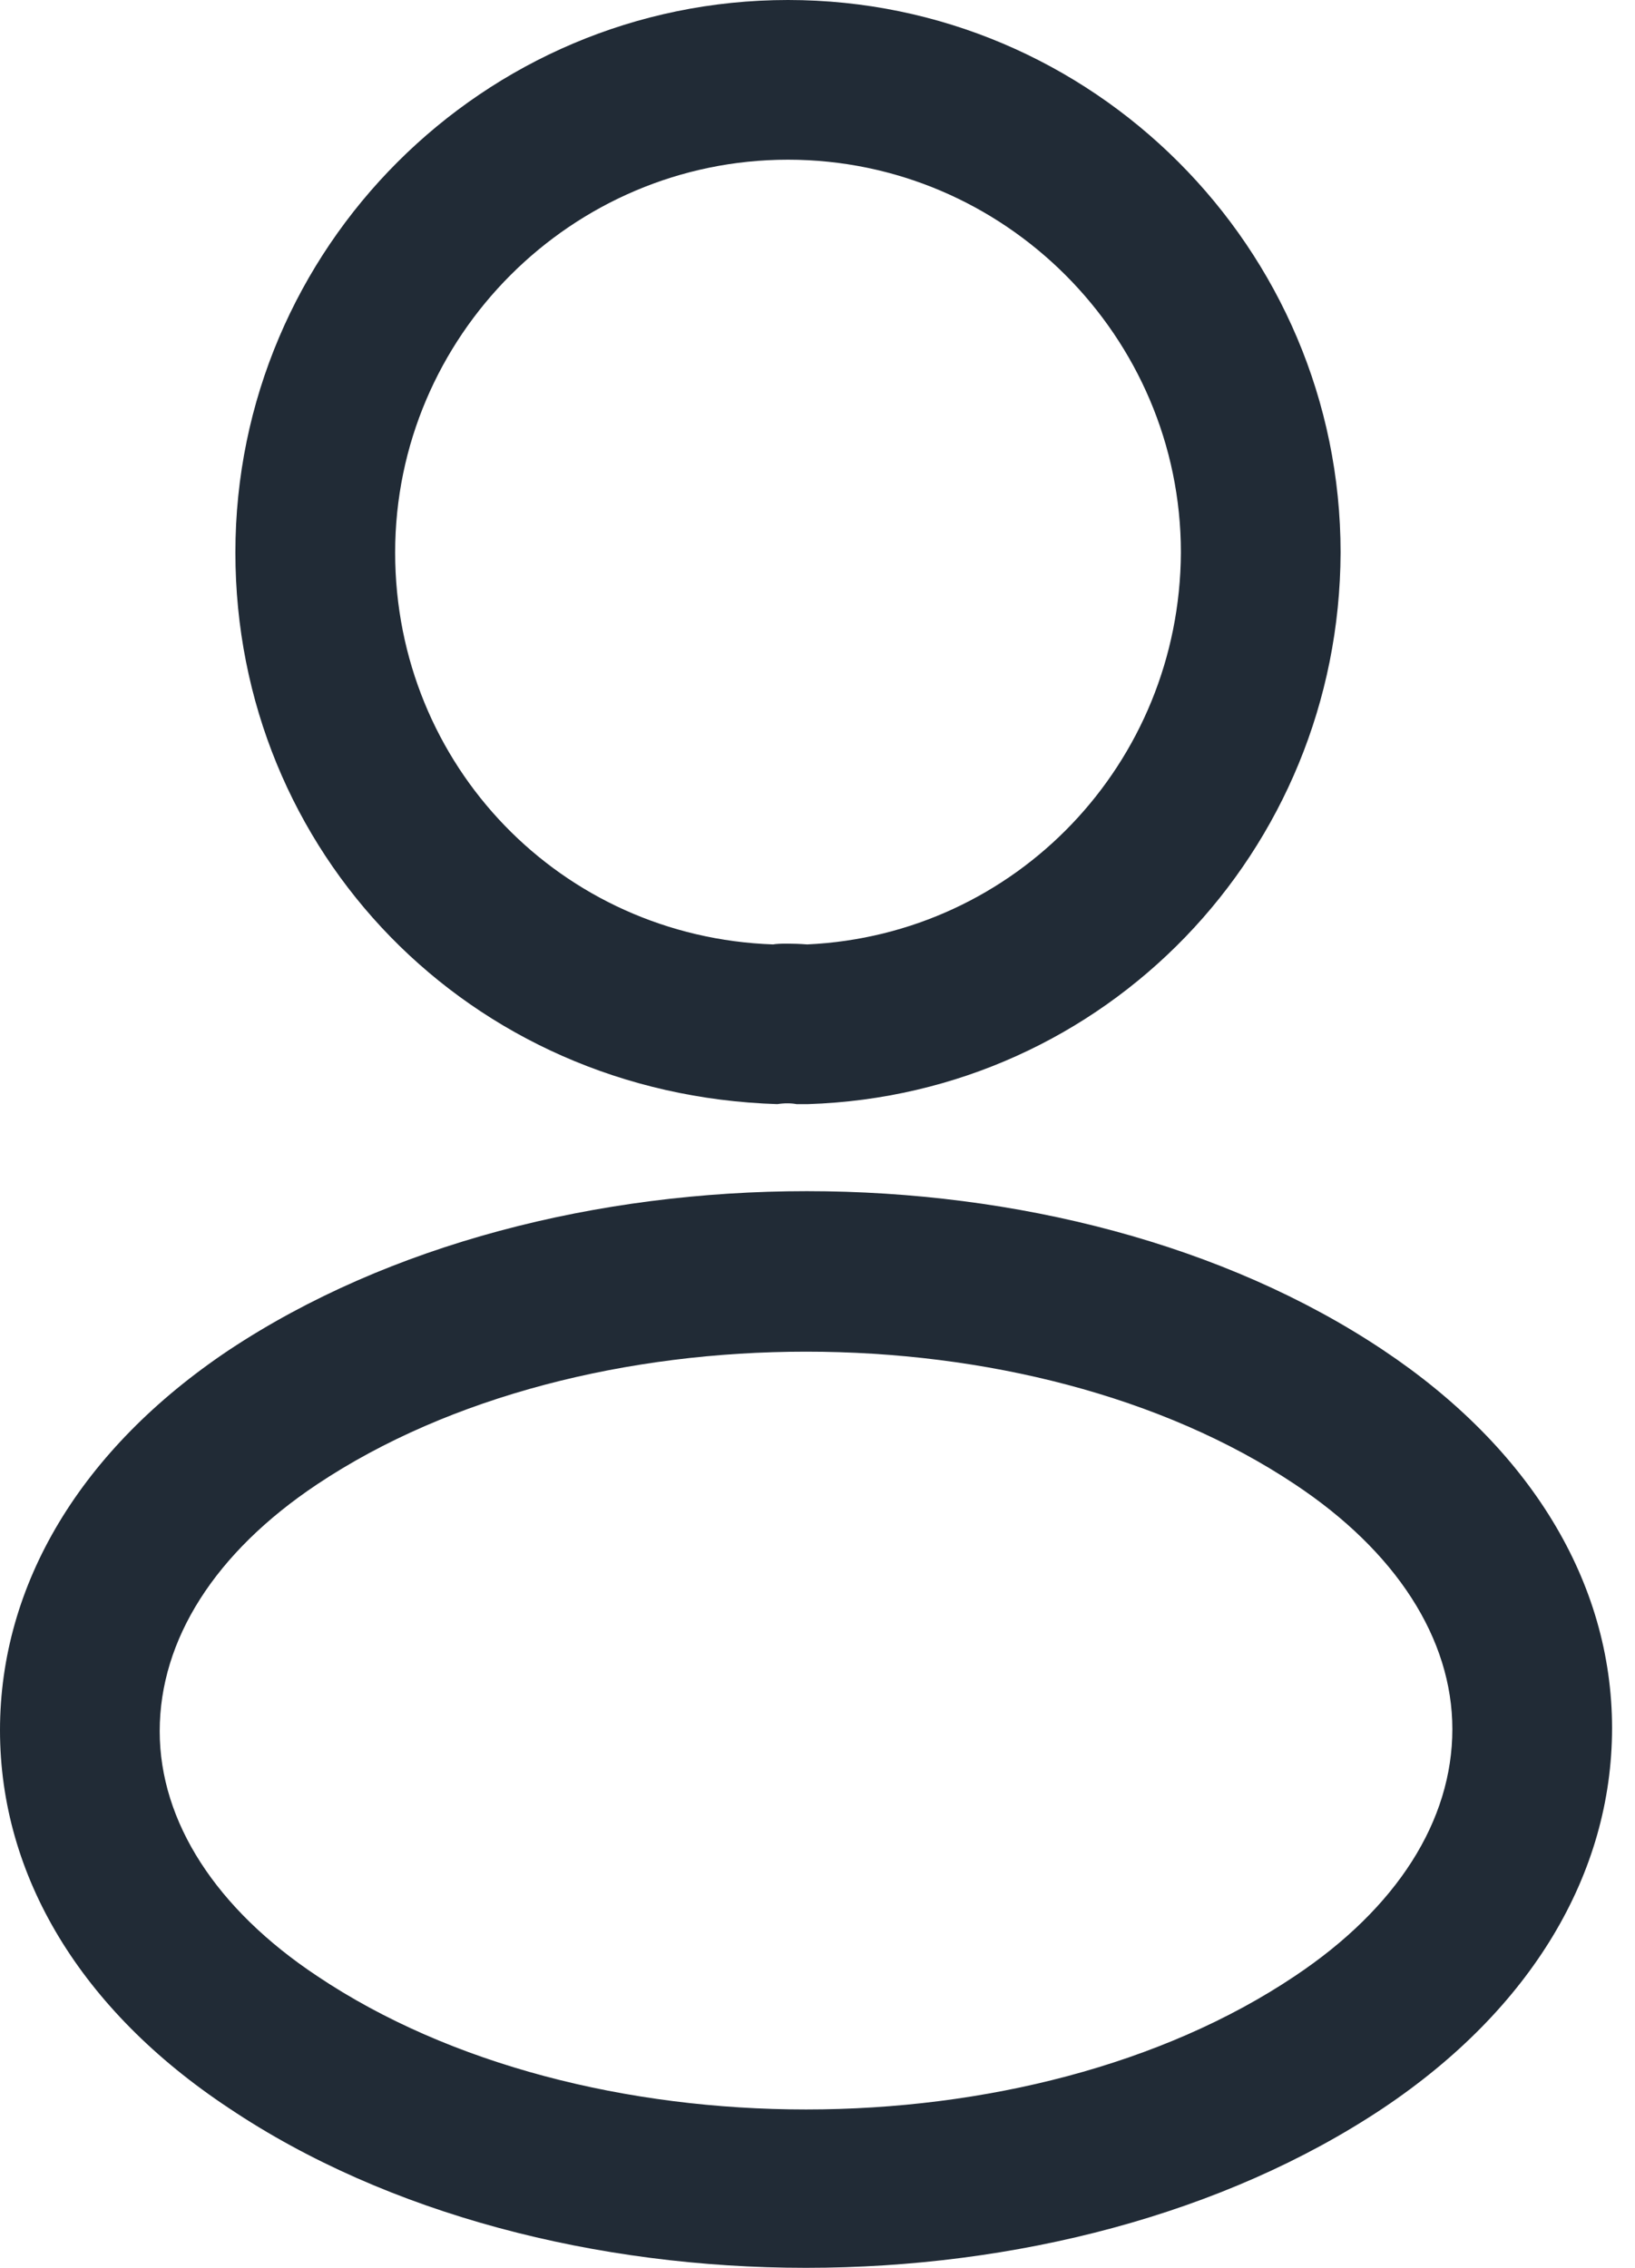<svg width="31" height="43" viewBox="0 0 31 43" fill="none" xmlns="http://www.w3.org/2000/svg">
<path d="M4.34 25.599C10.397 21.581 20.209 21.581 26.225 25.599C29.01 27.456 30.565 30 30.565 32.765C30.565 35.531 29.03 38.094 26.225 39.972C23.197 41.991 19.239 43 15.282 43C11.325 43 7.348 41.99 4.34 39.972C1.534 38.114 3.56004e-07 35.571 0 32.806C0 30.04 1.534 27.476 4.34 25.599ZM24.549 28.142C19.522 24.791 11.043 24.791 6.016 28.142C4.078 29.434 3.028 31.089 3.028 32.825C3.028 34.541 4.098 36.197 6.016 37.469C11.043 40.84 19.522 40.84 24.549 37.469C26.487 36.177 27.537 34.522 27.537 32.786C27.537 31.07 26.467 29.414 24.549 28.142ZM14.941 0C20.715 0 25.418 4.704 25.418 10.477C25.398 16.15 20.957 20.753 15.324 20.935H15.102C15.002 20.915 14.86 20.915 14.739 20.935C8.884 20.753 4.463 16.15 4.463 10.477C4.463 4.704 9.167 6.43092e-05 14.941 0ZM14.941 3.028C10.843 3.028 7.492 6.379 7.492 10.477C7.492 14.515 10.641 17.765 14.658 17.907C14.759 17.887 15.042 17.887 15.305 17.907C19.261 17.725 22.37 14.475 22.39 10.477C22.39 6.379 19.039 3.028 14.941 3.028Z" fill="#212B36"/>
</svg>

